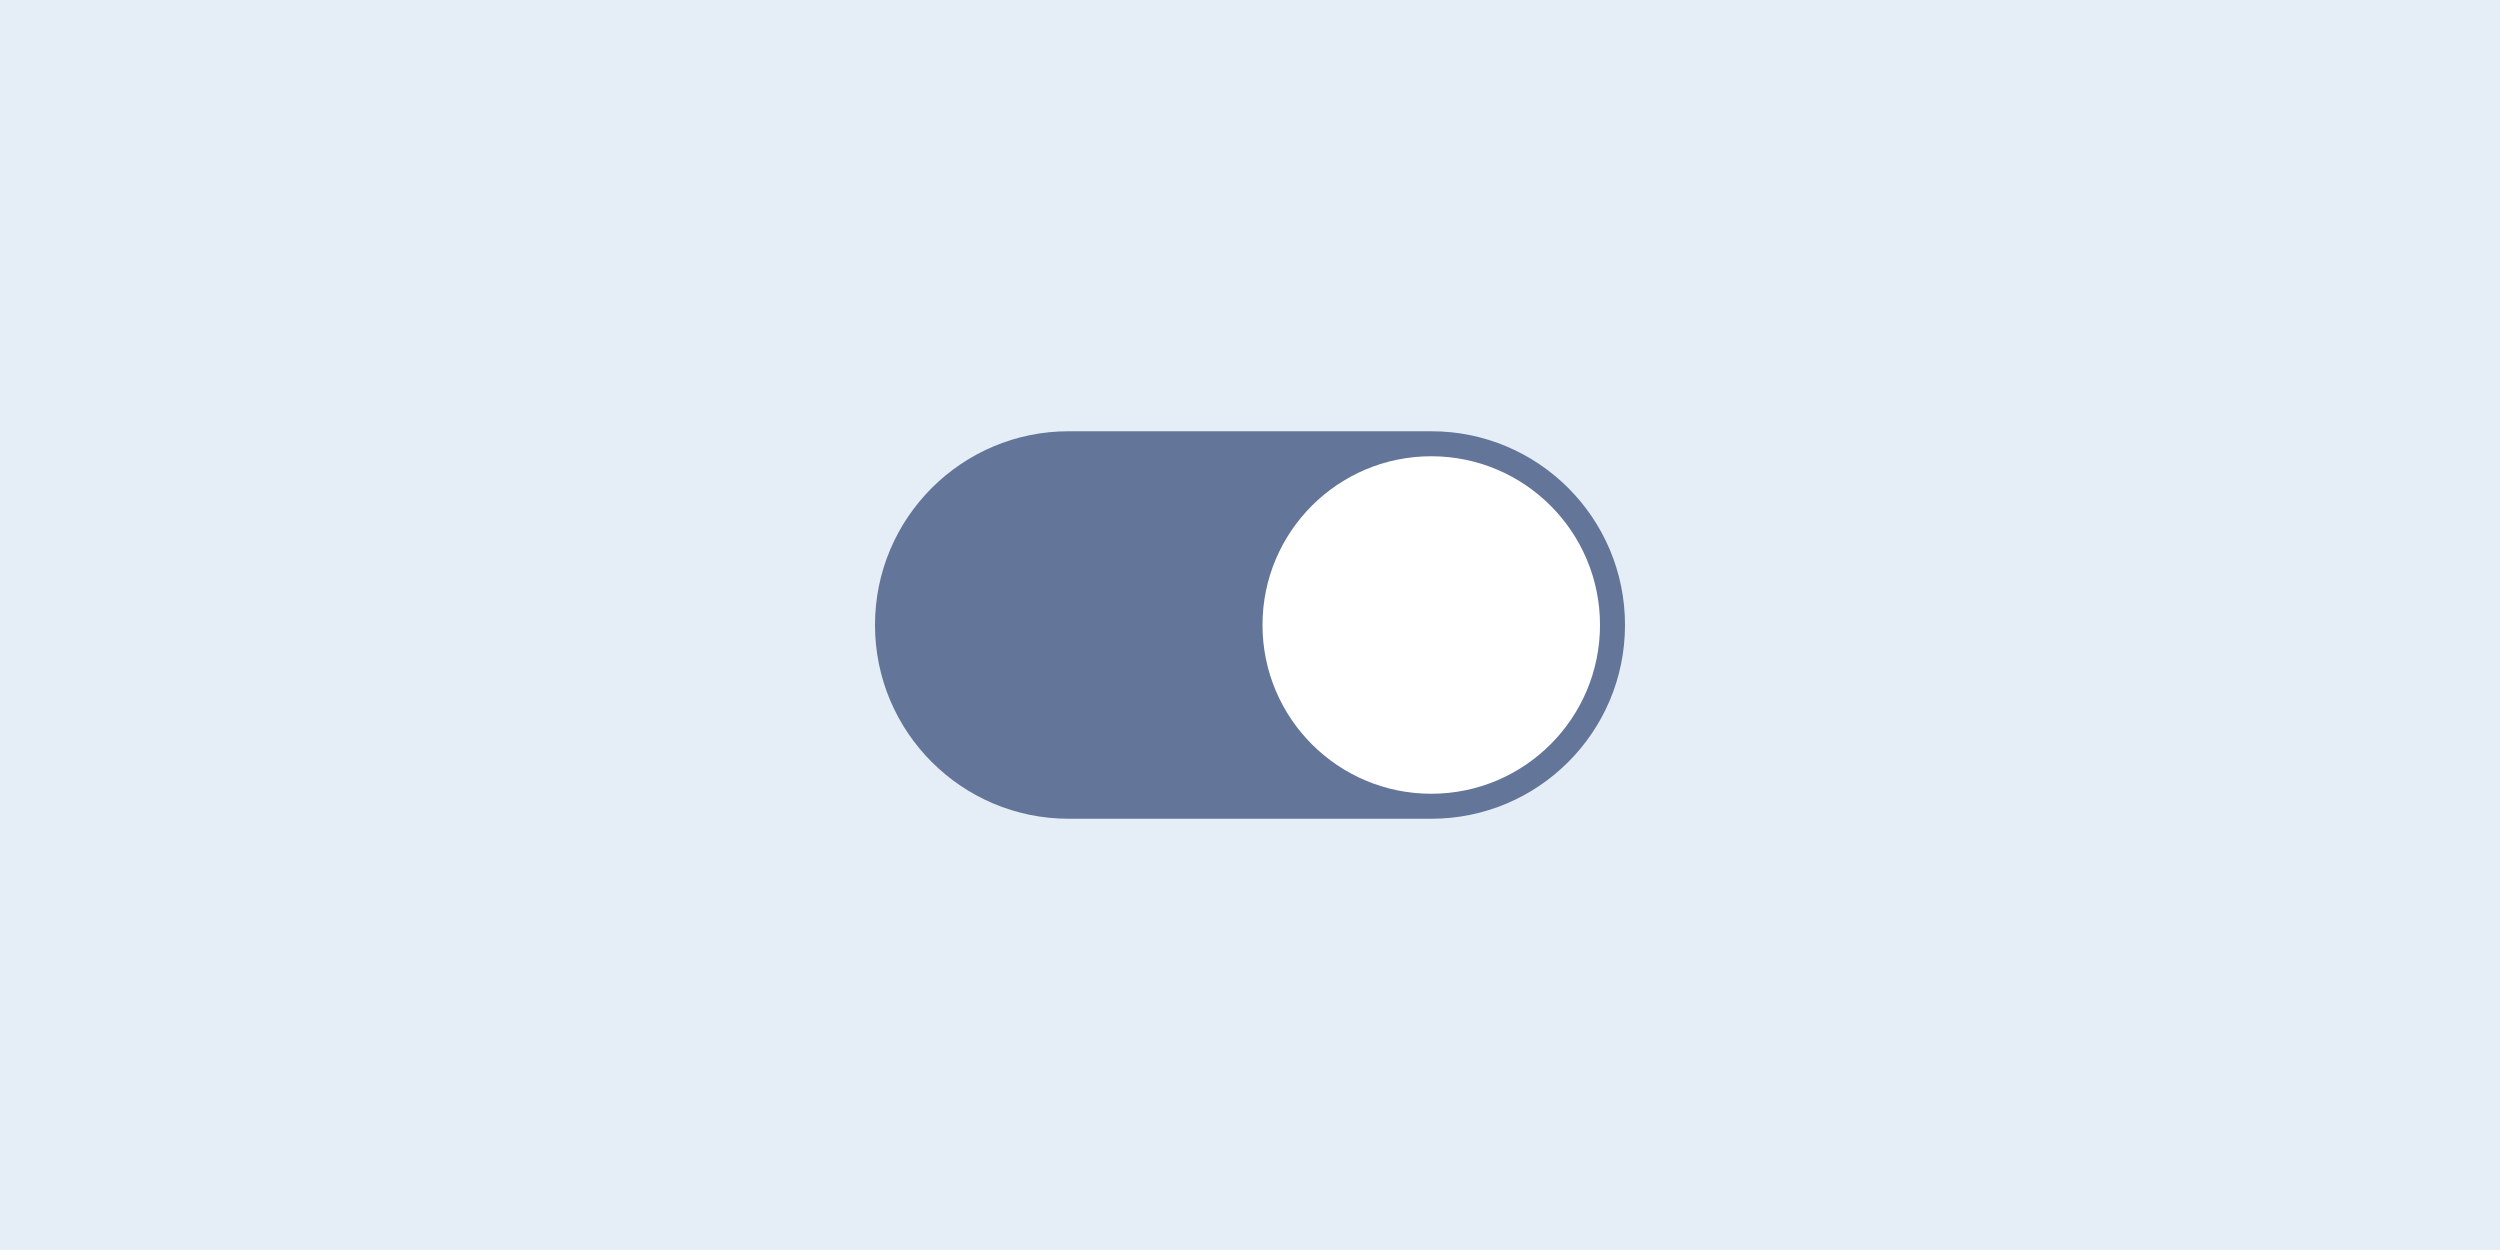 <?xml version="1.0" encoding="UTF-8"?>
<svg xmlns="http://www.w3.org/2000/svg" viewBox="0 0 400 200">
  <g id="a" data-name="Background">
    <path d="m0,0h400v200H0V0Z" fill="#e5edf6"/>
  </g>
  <g id="b" data-name="Art">
    <path d="m171,69h58c17.121,0,31,13.879,31,31h0c0,17.121-13.879,31-31,31h-58c-17.121,0-31-13.879-31-31h0c0-17.121,13.879-31,31-31Z" fill="#637599"/>
    <circle cx="229" cy="100" r="27" fill="#fff"/>
  </g>
</svg>